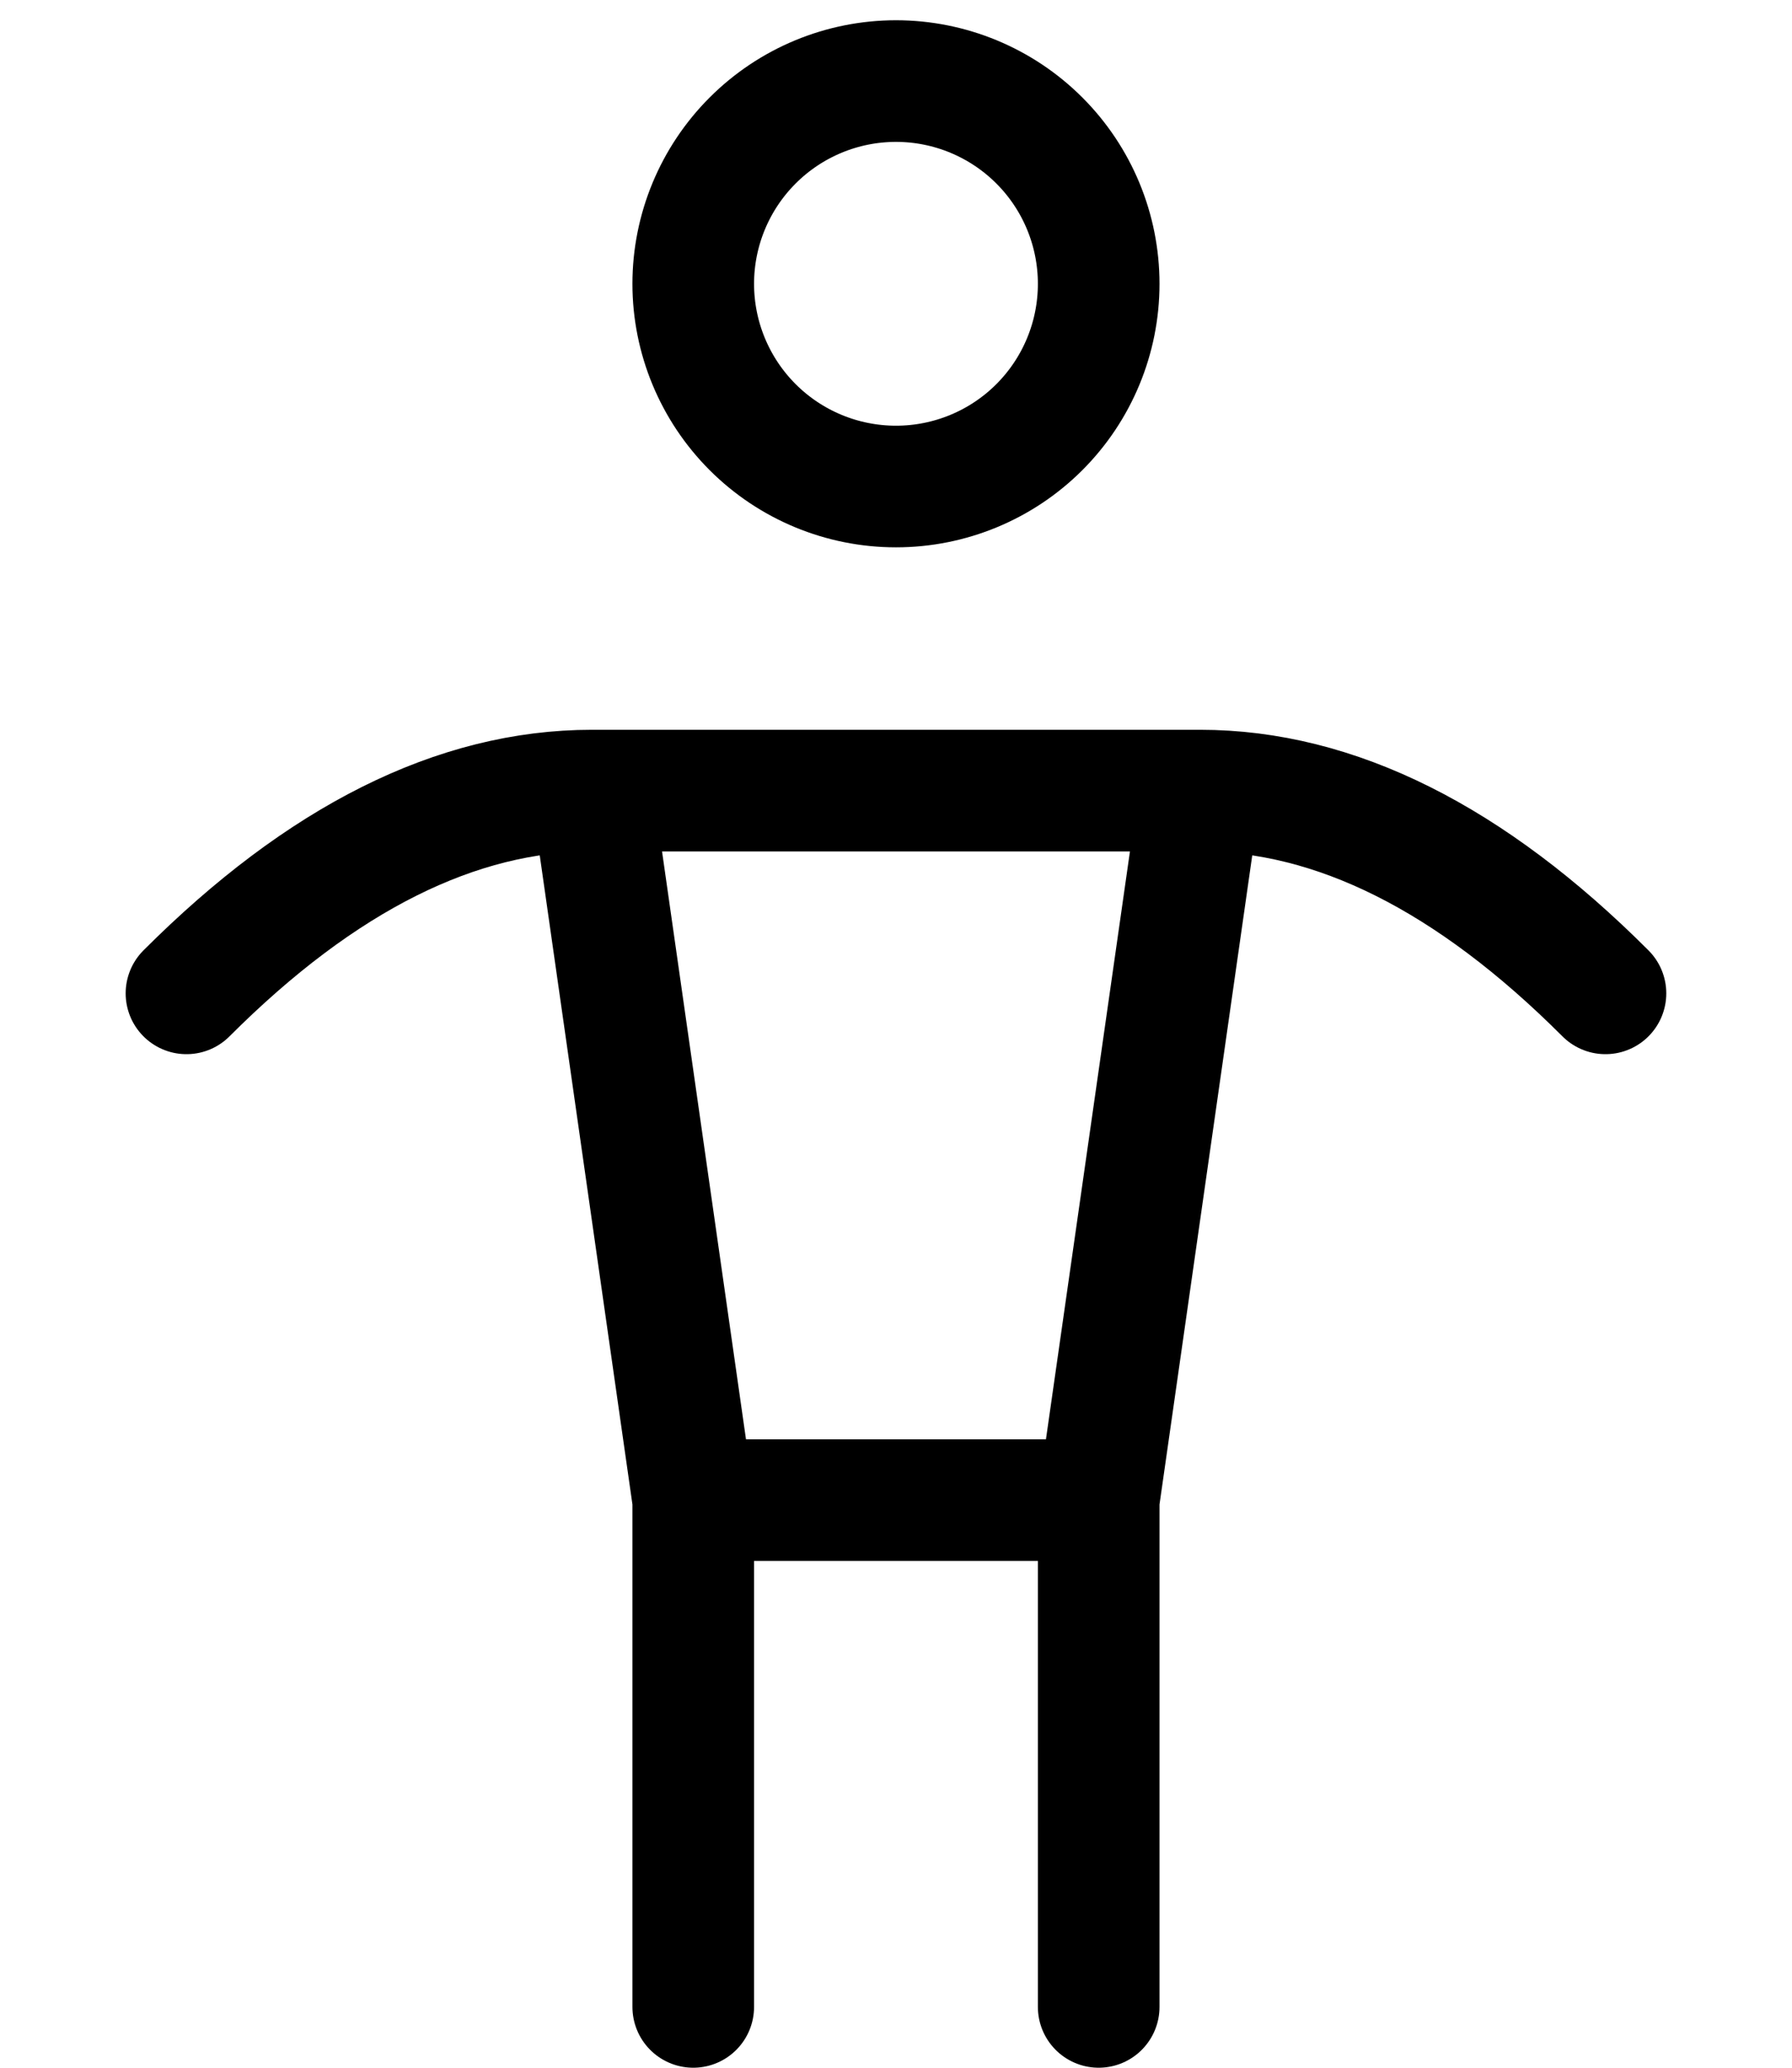 <svg width="26" height="30" viewBox="0 0 26 34" fill="none" xmlns="http://www.w3.org/2000/svg">
<path d="M9.666 24.667V33M9.666 24.667H16.333M9.666 24.667L8 13M16.333 24.667V33M16.333 24.667L18 13M8 13H18M8 13C5.778 13 3.555 14.112 1.333 16.334M18 13C20.221 13 22.445 14.112 24.666 16.334M9.666 4.667C9.666 5.551 10.018 6.399 10.643 7.024C11.268 7.649 12.116 8 13 8C13.884 8 14.732 7.649 15.357 7.024C15.982 6.399 16.333 5.551 16.333 4.667C16.333 3.783 15.982 2.935 15.357 2.31C14.732 1.685 13.884 1.333 13 1.333C12.116 1.333 11.268 1.685 10.643 2.31C10.018 2.935 9.666 3.783 9.666 4.667Z" stroke="black" stroke-width="2" stroke-linecap="round" stroke-linejoin="round"/>
</svg>